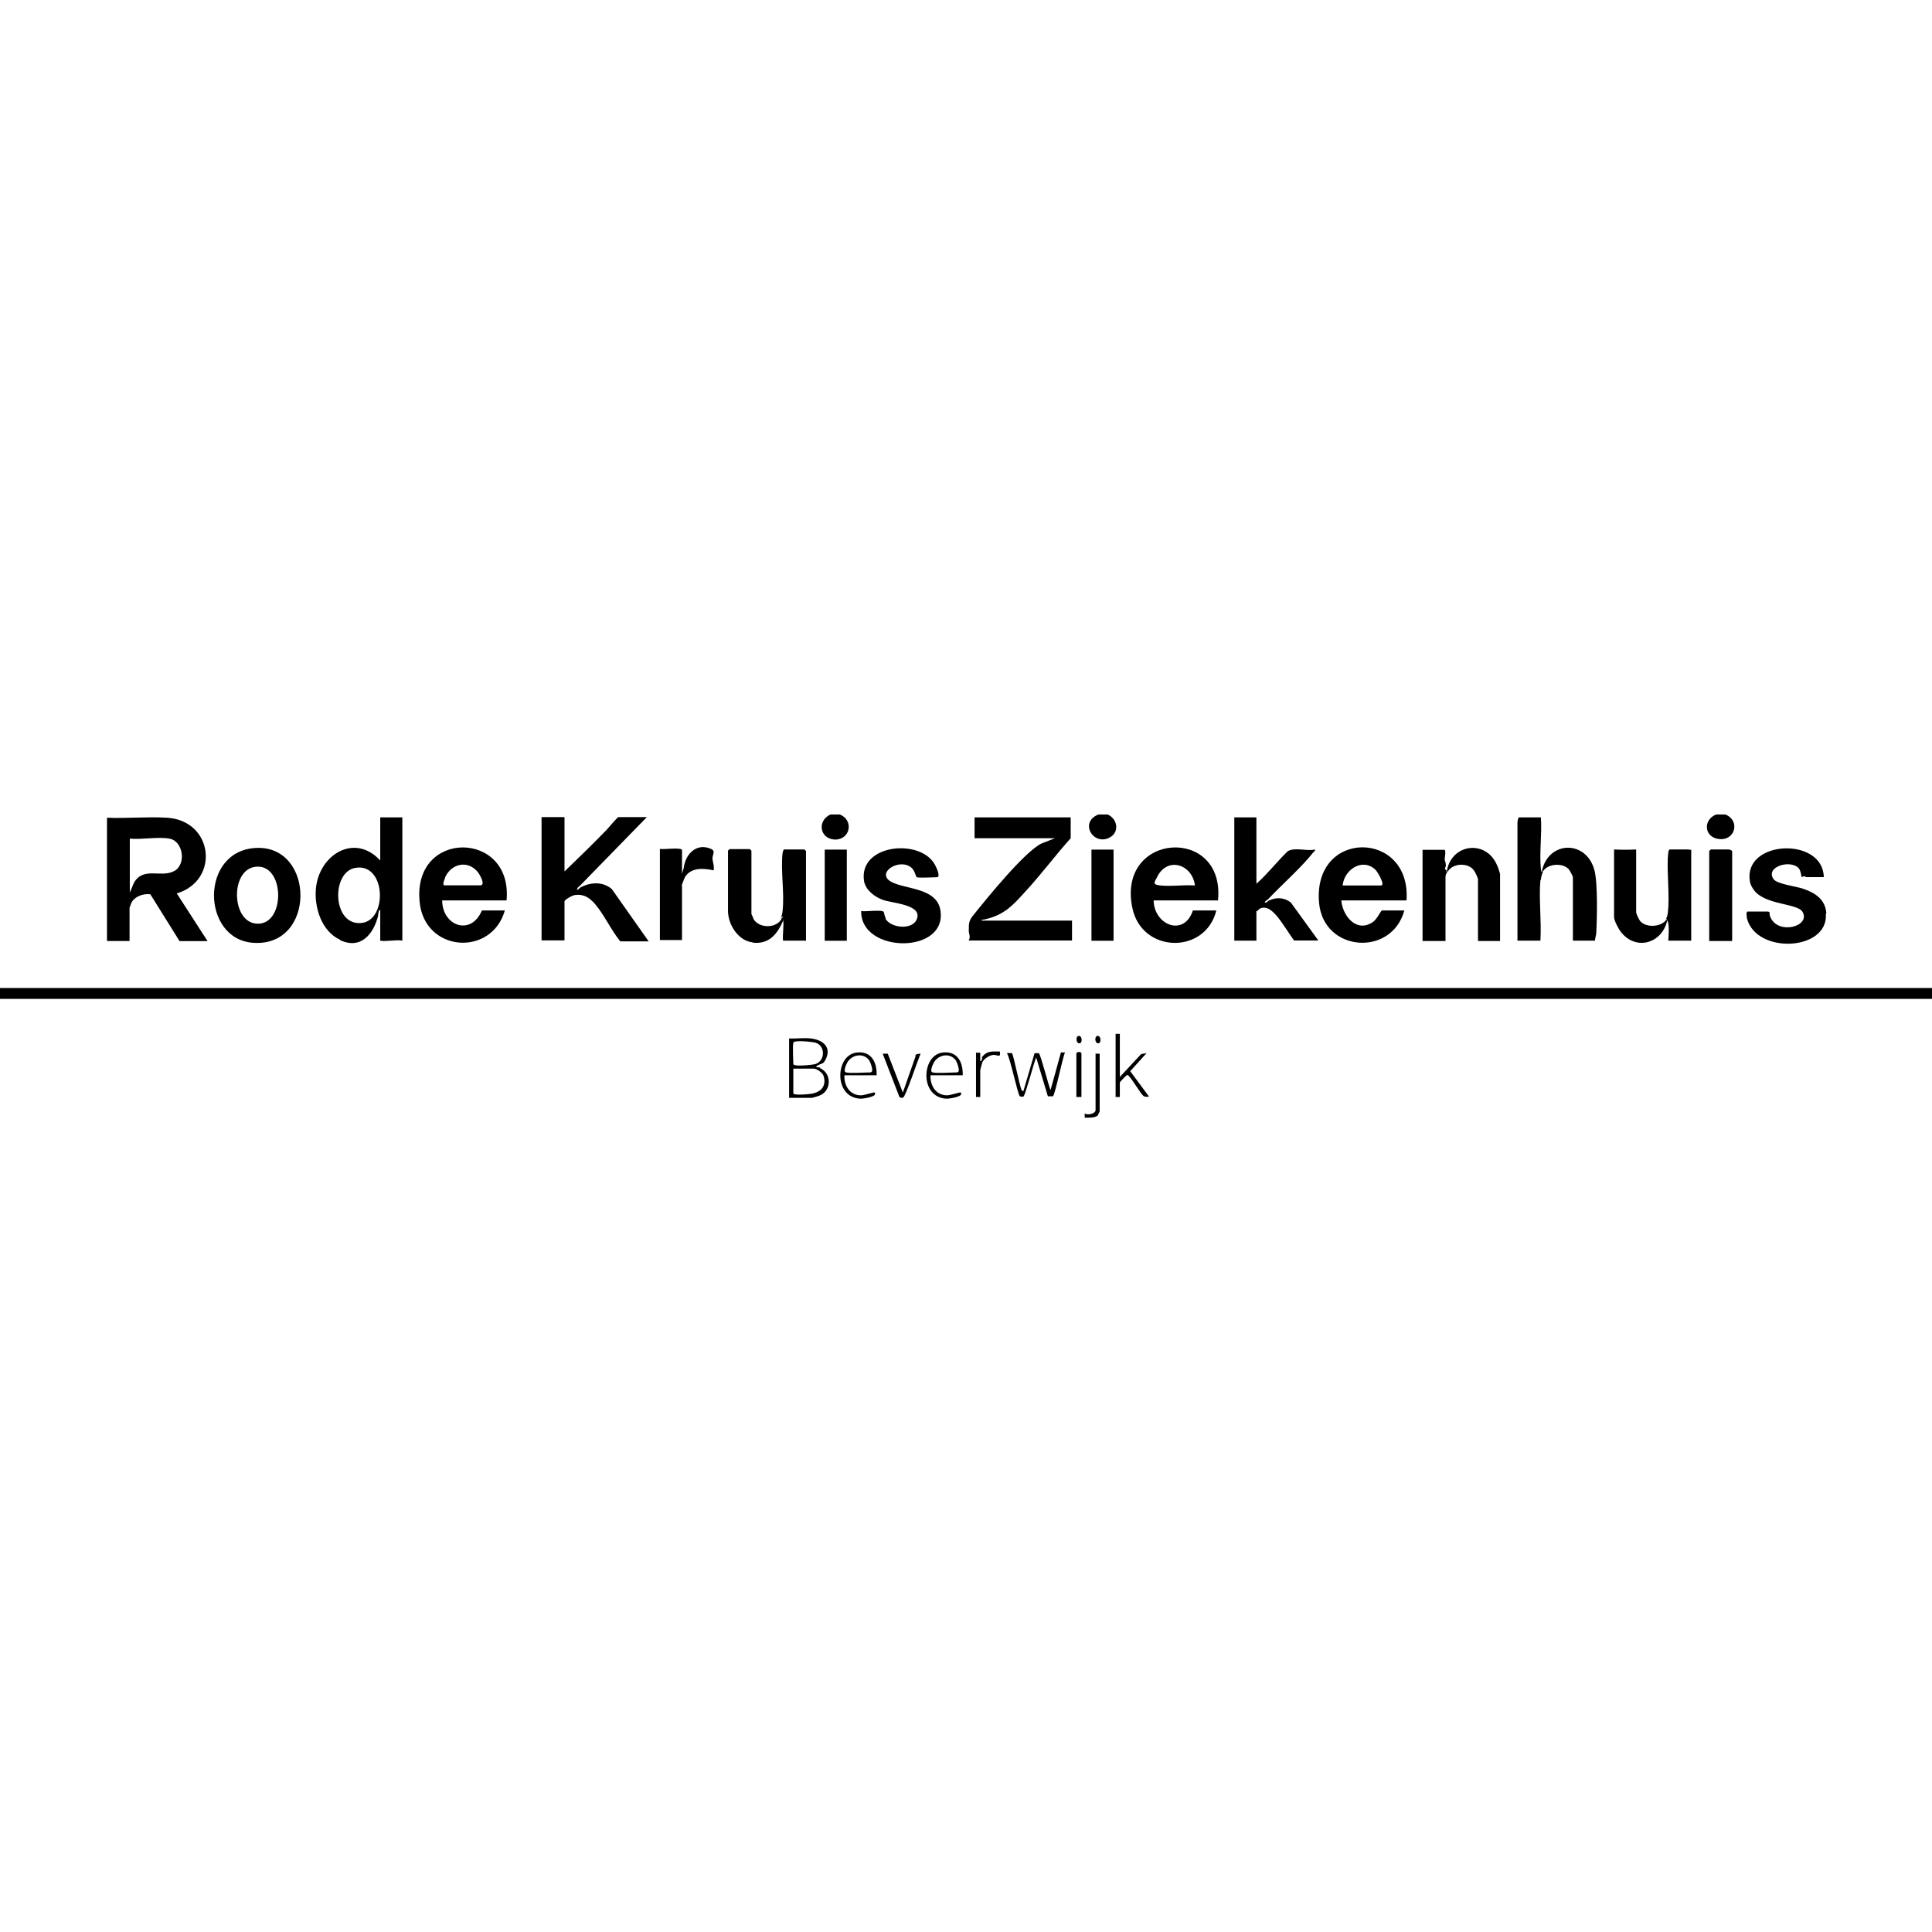<svg class="nok-icon %s" height="16" width="16" fill="currentColor" xmlns="http://www.w3.org/2000/svg" viewBox="0 0 16 16"><path d="M0 8.182h16v.09H0zm6.916-1.229c.128 0 .156-.163.038-.208H6.878c-.114.052-.09.204.038.208m2.281-.021c.076-.048.055-.152-.024-.187h-.076c-.166.066-.038.27.1.187m5.047.017c.125.01.17-.152.045-.204h-.076c-.114.045-.1.194.028.204Zm-13.172.571s.017-.048.021-.052c.031-.048.097-.069.152-.062l.242.388h.232L1.464 7.399c.357-.107.305-.602-.08-.627-.163-.01-.336.007-.498 0v1.021h.187v-.27Zm0-.575c.1.01.235-.017.329 0 .114.017.145.208.045.267-.111.062-.256-.038-.336.097l-.035.083v-.447Zm3.604.519c0-.014.069-.052.087-.052.073-.01.121.024.166.076.076.09.132.215.208.308h.235l-.305-.433c-.073-.062-.17-.059-.253-.017-.007 0-.031.028-.035.024 0-.017.01-.024.024-.035l.554-.568h-.235c-.01 0-.083.09-.097.104-.114.118-.232.232-.35.346v-.45h-.19v1.021h.19V7.462Zm3.347.325h.855V7.624h-.748v-.007c.014 0 .028-.003.042-.007.149-.038.218-.114.318-.225.132-.142.249-.301.377-.443v-.173h-.796v.173h.665l-.114.045c-.142.073-.45.453-.561.592-.038.045-.038.069-.038.128 0 .028.017.048 0 .08Zm-5.206-.003c.173.08.277-.052.315-.204 0-.014.003-.045.017-.048v.256c.038.01.138-.01.183 0v-1.021h-.183v.357c-.215-.232-.509-.045-.533.235-.014.156.048.353.201.422Zm.128-.599c.253-.042.267.44.045.457-.239.021-.249-.426-.045-.457m7.124.353h-.19c-.073.222-.322.121-.325-.083h.533c.062-.62-.838-.568-.71.059.076.381.606.391.696.024Zm-.485-.28c.087-.17.291-.1.312.073-.093-.007-.194.01-.287 0-.066-.007-.052-.024-.024-.073m-5.407.28h-.187c-.09.215-.329.128-.329-.083h.533c.055-.582-.779-.592-.72.01.038.419.595.46.706.073Zm-.495-.267c.048-.118.187-.156.273-.052.017.021.069.111.021.111h-.298c-.017-.003 0-.048.007-.059Zm7.948.267h-.187c-.007 0-.042.076-.076.097-.135.09-.249-.052-.26-.18h.54c.042-.585-.779-.595-.724.021.038.408.602.447.706.062m-.235-.332c.014.014.08.125.042.125H11.119c.014-.135.17-.235.277-.125m-.987.339s.021-.021.028-.024c.059-.024.107.028.142.069.048.059.093.135.138.197h.201l-.228-.315c-.055-.042-.118-.045-.18-.017-.01.003-.017.021-.035.017 0-.014.017-.017.024-.024.114-.121.28-.267.377-.391.007-.007.017-.01.014-.024-.062.017-.163-.021-.225.014-.09.087-.166.187-.26.27v-.55h-.183v1.021h.183v-.246Z"/><path d="M2.098 7.808c.519.035.512-.803.028-.786-.474.017-.46.758-.028.786m.021-.63c.235-.024.246.453.031.471-.235.021-.253-.45-.031-.471m5.217.429c-.01-.017-.014-.048-.017-.055-.017-.021-.152 0-.187-.007-.007.357.73.36.654-.017-.038-.177-.291-.163-.405-.225-.132-.073.066-.201.166-.118.028.021.038.076.045.08.021.007.132 0 .166 0s0-.073-.007-.087c-.104-.242-.647-.194-.595.121.014.073.087.128.152.152.08.031.336.038.284.163-.038.09-.215.073-.26-.007Zm7.789-.042c-.007-.114-.09-.17-.19-.204-.055-.021-.222-.038-.249-.083-.066-.1.142-.163.211-.087.017.021.021.069.024.073 0 0 .014-.007.021-.007s.014.007.017.007h.145c-.007-.336-.661-.308-.613.028.003.031.017.055.035.08.093.125.36.107.402.18.069.121-.204.194-.267.042-.014-.031.007-.045-.028-.045h-.159c-.017 0-.007.045-.007.055.076.301.675.273.654-.035Zm-2.364-.277c0-.017.01-.055.017-.069h-.007c-.01 0-.007-.014-.01-.021-.014-.135.01-.291 0-.429h-.18c-.01 0-.014.035-.014.045v.976h.19c.01-.163-.014-.343 0-.502Zm-7.117-.038v-.01zm.003-.01v.01zm-.003.1c0-.007.024-.069.031-.08.052-.08.159-.069.235-.052.007-.035-.007-.066-.01-.097 0-.035.028-.062-.01-.08-.121-.055-.215.042-.228.159l-.014.045v.01-.208c-.021-.021-.145 0-.183-.007v.755h.183v-.453Zm.592.467c.138.014.204-.076.253-.19 0-.01-.01-.01-.017-.007-.042.08-.187.08-.232 0 0-.007-.017-.038-.017-.042V7.046s-.01-.014-.014-.014h-.166s-.014.01-.014.014v.498c0 .114.087.249.204.26Z"/><path d="M12.777 7.219c.035-.066.159-.076.211-.024.01.007.038.062.038.069v.526h.183c0-.017.007-.035.01-.055.007-.118.014-.419-.014-.526-.066-.256-.384-.249-.436.007 0-.007.003-.007.007 0Z"/><path d="M12.77 7.219h.007c0-.007-.007-.007-.007 0m-.561-.007c.007.01.031.059.031.069v.512h.183v-.554c0-.007-.021-.069-.028-.08-.093-.208-.374-.17-.412.052l.007.007c.042-.073.173-.076.218-.007m1.599.412-.007-.007c-.042.062-.166.069-.215.014-.01-.01-.035-.062-.035-.076v-.519c-.059.003-.121.003-.183 0v.561c0 .028.038.1.059.125.125.156.339.09.381-.097m-7.322-.007c.01.042-.007.128 0 .173h.19v-.741s-.01-.014-.014-.014h-.166c-.01 0-.01.021-.014.028-.017.149.017.332 0 .481 0 .014-.01.052-.017.062.014-.024.028-.017.017.007Z"/><path d="M6.487 7.617c.01-.024-.003-.031-.017-.007.007 0 .014 0 .017.007m7.322.007c.017.031.01.125.007.166h.19v-.755c-.007.007-.017 0-.021 0h-.159c-.014.014-.01.048-.014.069-.007.145.017.318 0 .457 0 .01-.01.045-.017.055.01-.01.017-.007.007.007Z"/><path d="M13.809 7.624c.007-.014 0-.021-.007-.007 0 0 .007.003.007.007m.36-.589s-.014.01-.014.014v.744h.19v-.744c0-.007-.024-.014-.028-.014zm-2.198.228c0-.017.007-.031.017-.045-.014.01-.017.007-.007-.007-.028-.024-.007-.021-.007-.045 0-.017-.007-.035-.01-.048 0-.014.014-.08-.003-.08h-.18v.755h.19v-.526Z"/><path d="m11.988 7.219-.007-.007c-.007.014-.003.021.007.007m-2.949-.183h.183v.755h-.183zm-2.209 0h.183v.755h-.183zm-.035 1.807c-.014-.007-.059 0-.021-.021.031-.017.042-.007.062-.045.055-.104-.021-.166-.121-.177-.055-.007-.121.003-.18 0v.492h.187c.007 0 .066-.017.076-.024.087-.042.09-.18-.007-.222Zm-.225-.208c.007-.024.156-.007.183 0 .083.024.083.149 0 .177-.024.007-.183.024-.183 0s-.007-.152 0-.173Zm.17.419c-.024.007-.17.021-.17 0v-.204h.17c.024 0 .073.035.08.059.024.073-.01.128-.083.145Zm1.963-.017c-.017-.038-.087-.312-.1-.315h-.035l-.093.315-.014-.007c-.017-.038-.069-.298-.08-.308 0 0-.035-.003-.042 0 .028.042.09.346.107.357.007.003.028.007.031 0 .014-.01.087-.284.104-.322l.097.322h.042c.017-.01.08-.322.1-.363H8.786c0 .003-.087.315-.087.315Zm.793-.315-.045.007-.177.19v-.357h-.035v.523h.035v-.121c0-.003.052-.059.062-.062.024.003.111.163.138.177.014.007.028.003.042.003l-.156-.211.138-.152ZM7.799 8.718c-.17.028-.183.377.045.381.017 0 .145-.017.111-.052-.003-.003-.087.024-.111.024-.093 0-.142-.08-.138-.166h.267c.003-.114-.048-.208-.177-.187Zm.132.163c-.045 0-.177.01-.208 0-.028-.007.007-.08.021-.097.045-.055.132-.062.173 0 .01.017.038.093.014.093Zm-.845-.163c-.17.028-.183.377.045.381.017 0 .145-.017.111-.052-.003-.003-.087.024-.111.024-.093 0-.142-.08-.138-.166h.267c.003-.114-.048-.208-.177-.187Zm.128.163c-.045 0-.177.01-.208 0-.028-.007.007-.08.021-.097.045-.055.132-.062.173 0 .01.017.038.093.014.093Zm.37-.138-.107.305-.125-.322h-.042l.138.357c.007.01.021.01.031.007.021-.007.125-.322.145-.363-.021 0-.038 0-.045.017Zm1.489-.021v.471c0 .031-.066.045-.09.028v.035c.031 0 .083.003.107-.017l.017-.035v-.478h-.035ZM8.135 8.763c-.007.01-.003.028-.017.024V8.718h-.035v.367h.035V8.864c0-.003.014-.059.017-.066.014-.031.059-.059.093-.062.035 0 .062.028.052-.028-.066 0-.107-.007-.149.048Zm.779-.038v.36h.042v-.36c0-.017-.042-.017-.042 0m.014-.145c-.021.007-.017.069.017.059.021-.007.017-.069-.017-.059m.156 0c-.021.007-.017.069.017.059.021-.007.017-.069-.017-.059"/></svg>